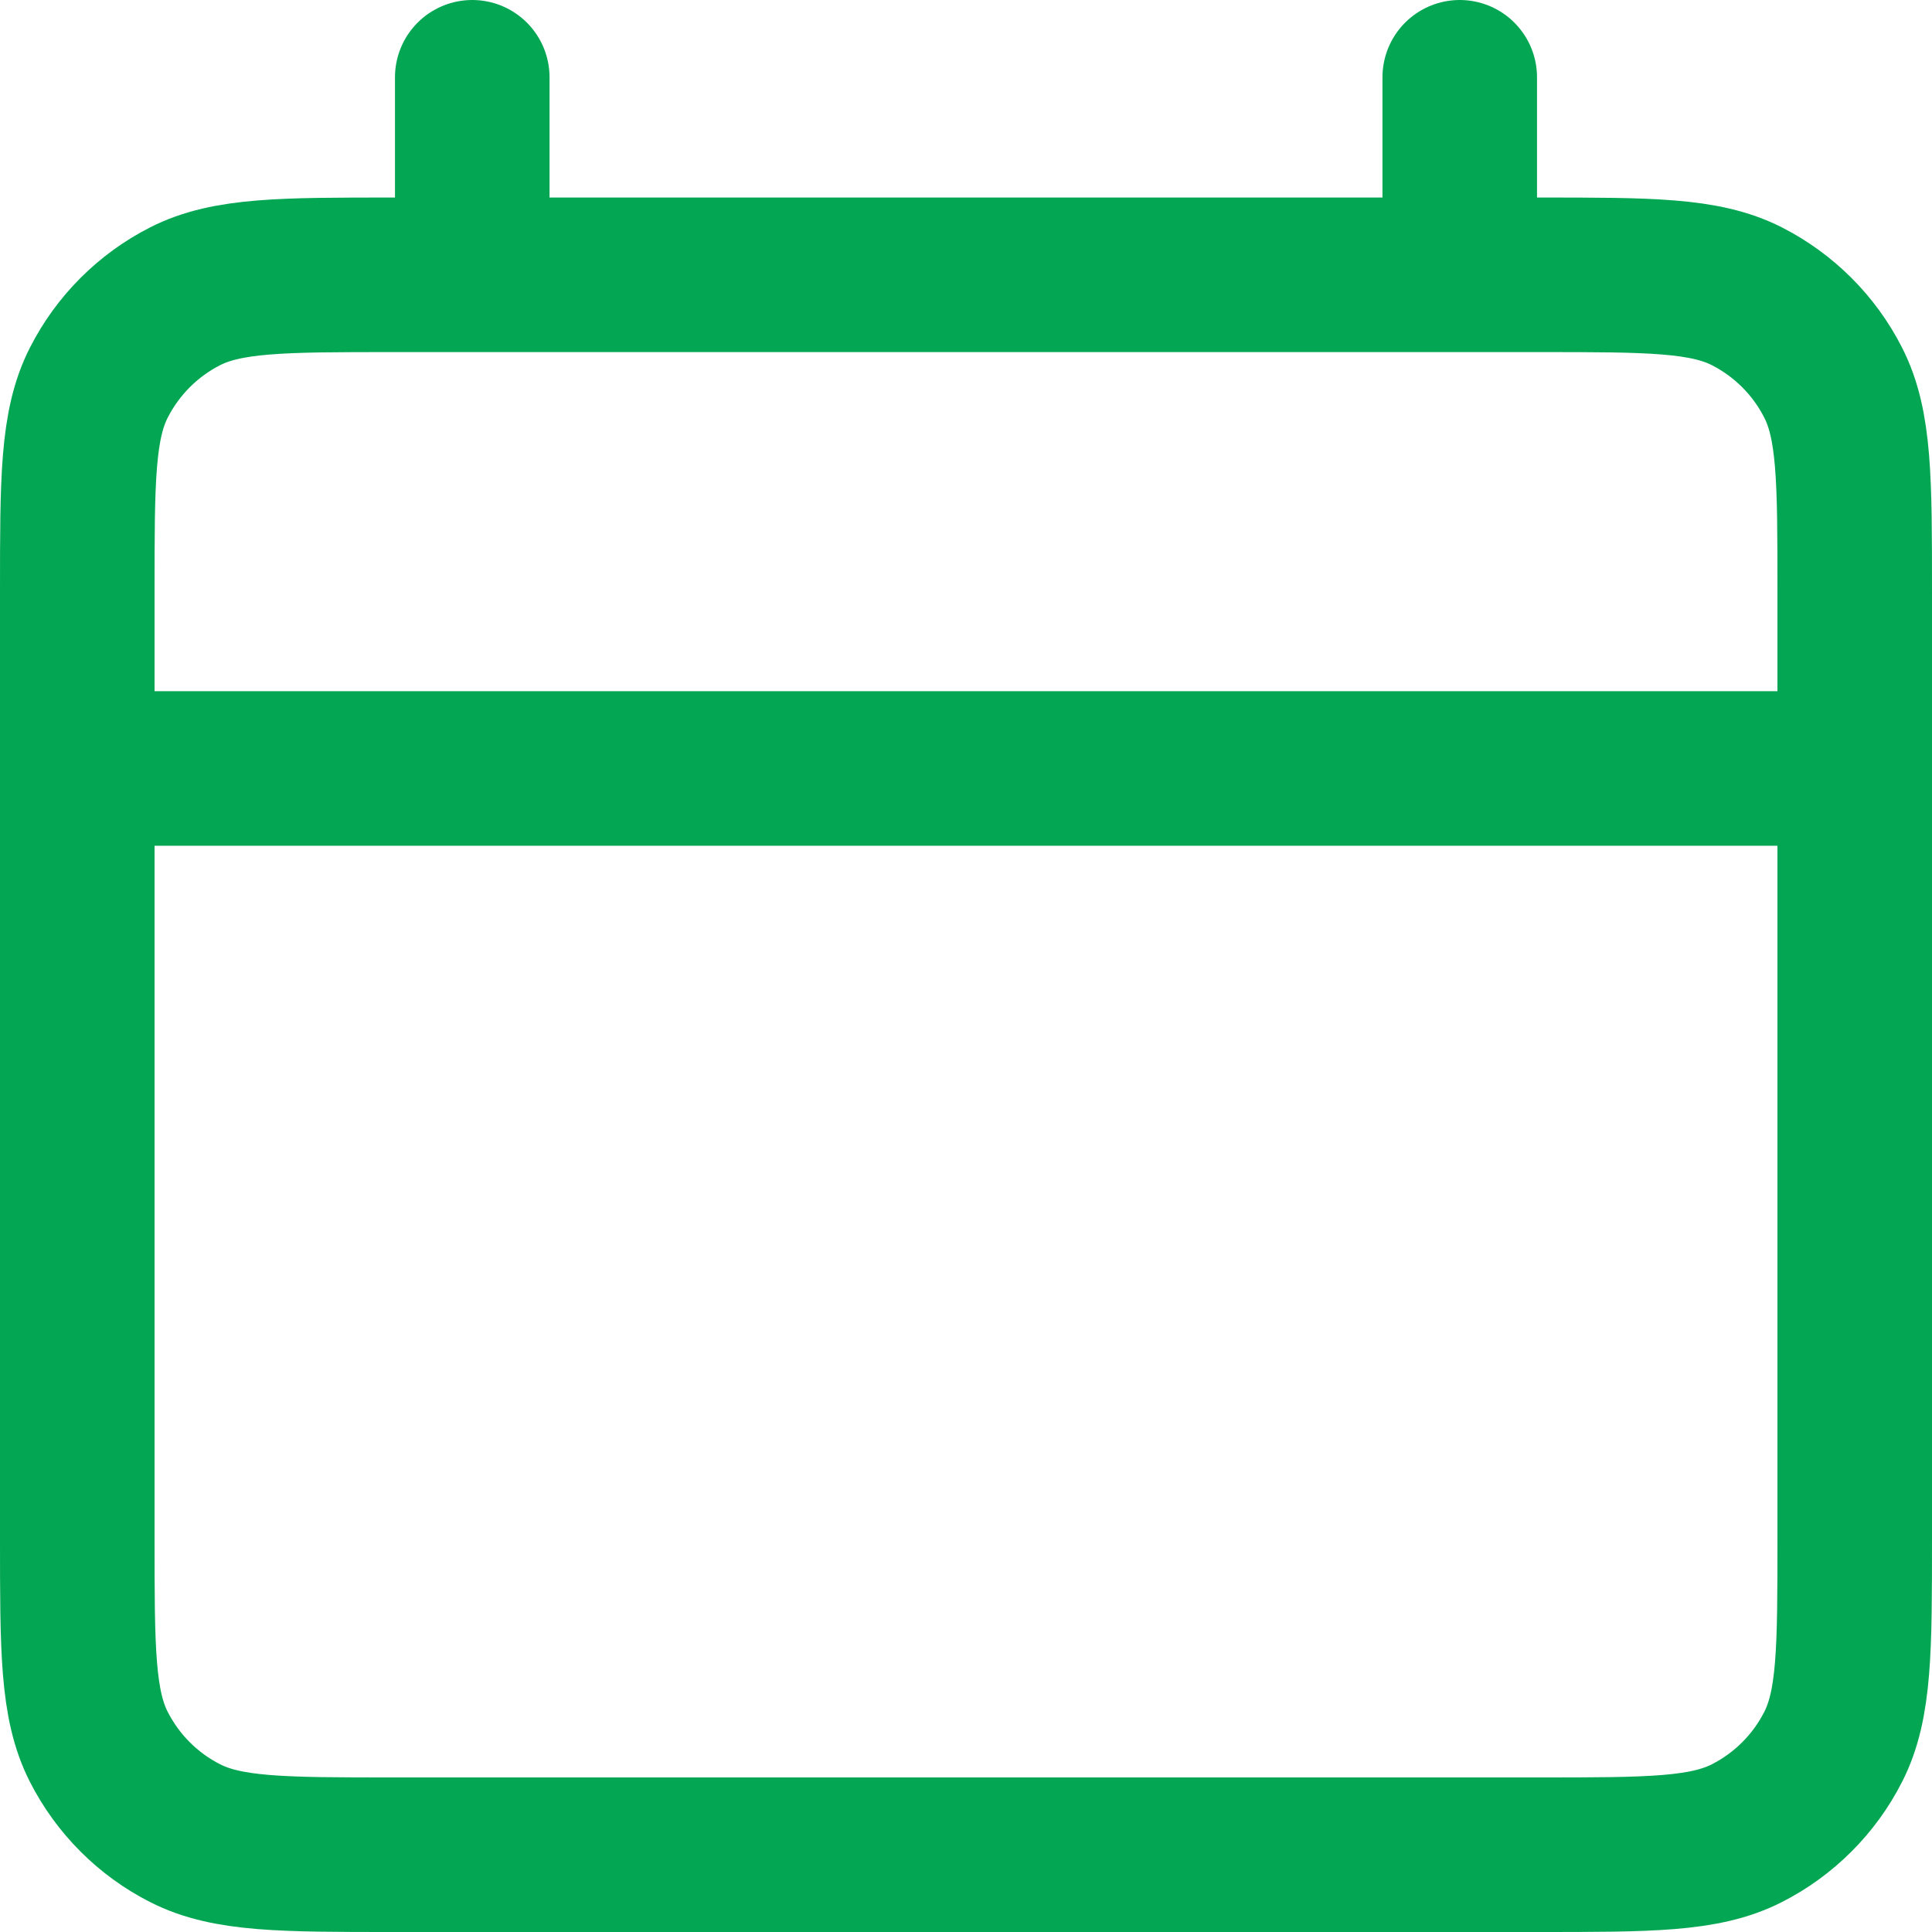 <svg width="25" height="25" viewBox="0 0 25 25" fill="none" xmlns="http://www.w3.org/2000/svg">
<path d="M1 9.944H24M6.111 1V3.556M18.889 1V3.556M5.089 24H19.911C21.342 24 22.058 24 22.605 23.721C23.085 23.477 23.477 23.085 23.721 22.605C24 22.058 24 21.342 24 19.911V7.644C24 6.213 24 5.498 23.721 4.951C23.477 4.47 23.085 4.079 22.605 3.834C22.058 3.556 21.342 3.556 19.911 3.556H5.089C3.658 3.556 2.942 3.556 2.395 3.834C1.914 4.079 1.524 4.47 1.279 4.951C1 5.498 1 6.213 1 7.644V19.911C1 21.342 1 22.058 1.279 22.605C1.524 23.085 1.914 23.477 2.395 23.721C2.942 24 3.658 24 5.089 24Z" stroke="#03A753" stroke-width="2" stroke-linecap="round" stroke-linejoin="round"/>
</svg>
